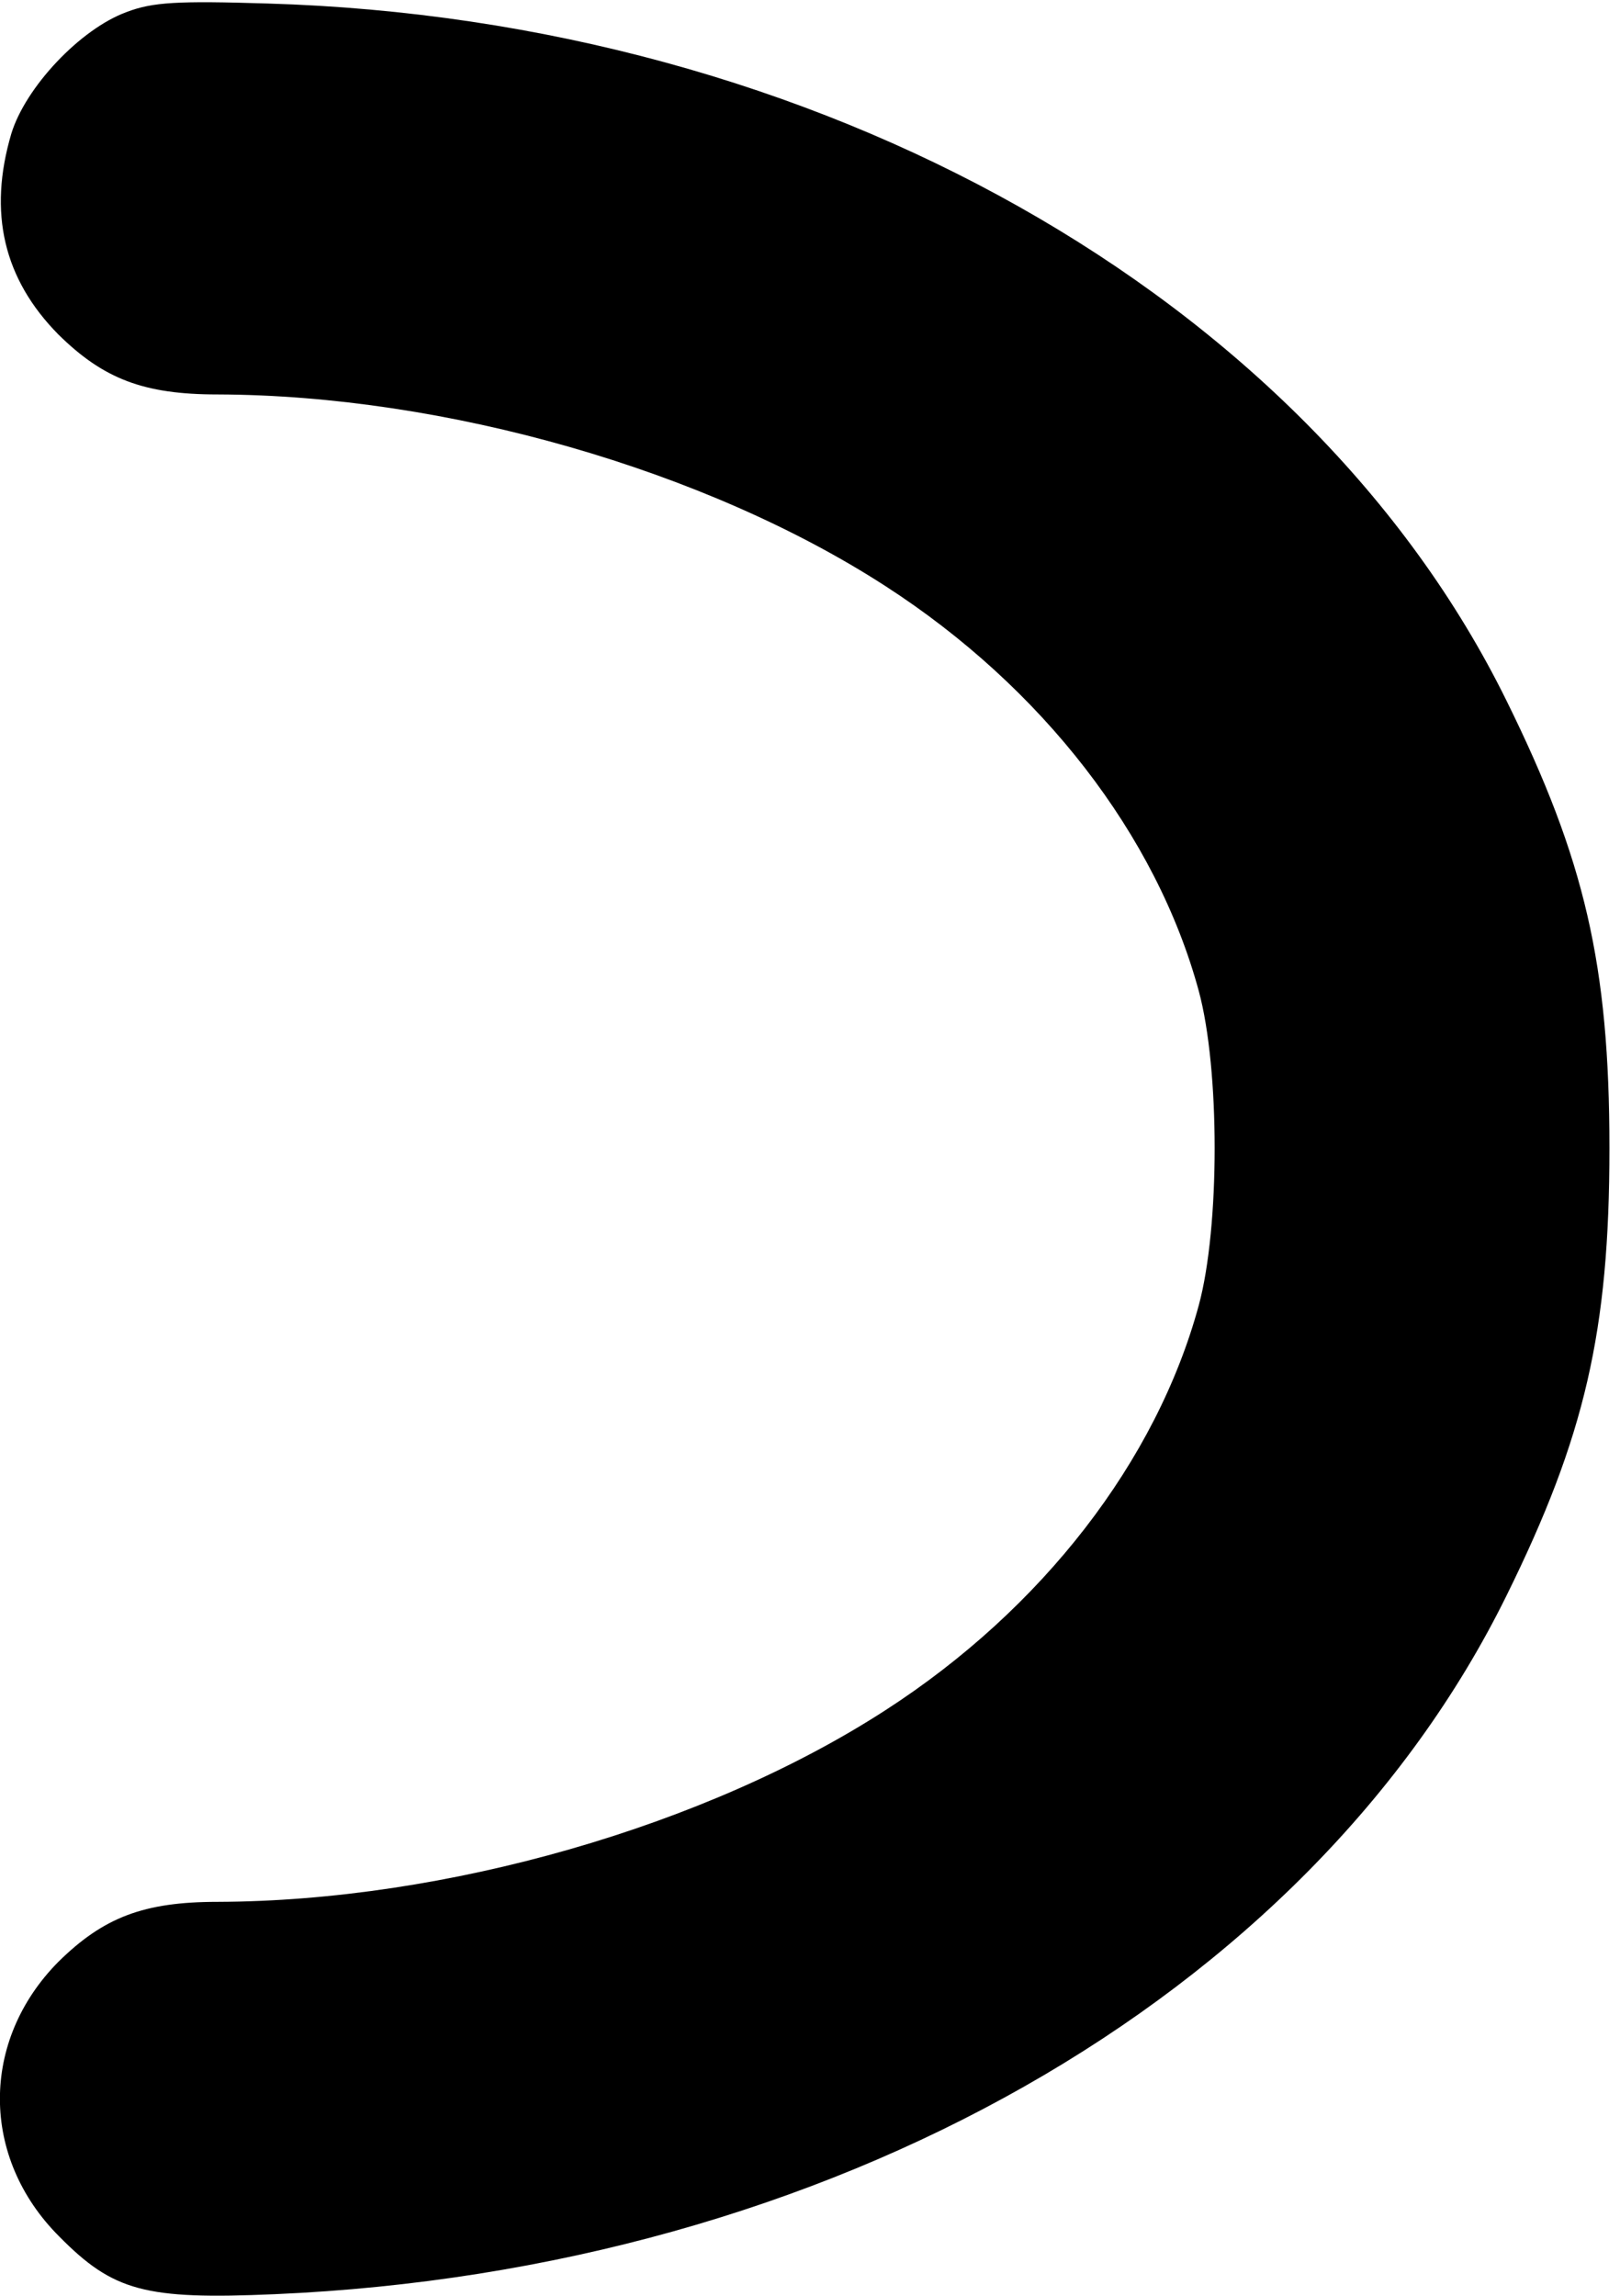 <?xml version="1.0" standalone="no"?>
<!DOCTYPE svg PUBLIC "-//W3C//DTD SVG 20010904//EN"
 "http://www.w3.org/TR/2001/REC-SVG-20010904/DTD/svg10.dtd">
<svg version="1.0" xmlns="http://www.w3.org/2000/svg"
 width="230pt" height="326pt" viewBox="0 0 230 326"
 preserveAspectRatio="xMidYMid meet">
<g transform="translate(0,326) scale(0.1,-0.1)"
fill="#000000" stroke="none">
<path d="M180 3243 c-66 -24 -144 -107 -164 -173 -33 -112 -11 -206 67 -285
64 -63 121 -85 226 -85 323 -1 693 -107 948 -272 223 -144 385 -354 445 -575
30 -111 30 -335 0 -446 -60 -221 -222 -431 -445 -575 -255 -165 -625 -271
-948 -272 -105 0 -162 -22 -226 -85 -111 -112 -111 -278 1 -390 77 -78 122
-90 306 -82 786 34 1468 421 1749 992 111 225 146 375 146 635 0 260 -35 410
-146 635 -283 575 -979 967 -1759 990 -128 4 -163 2 -200 -12z"/>
</g>
</svg>
